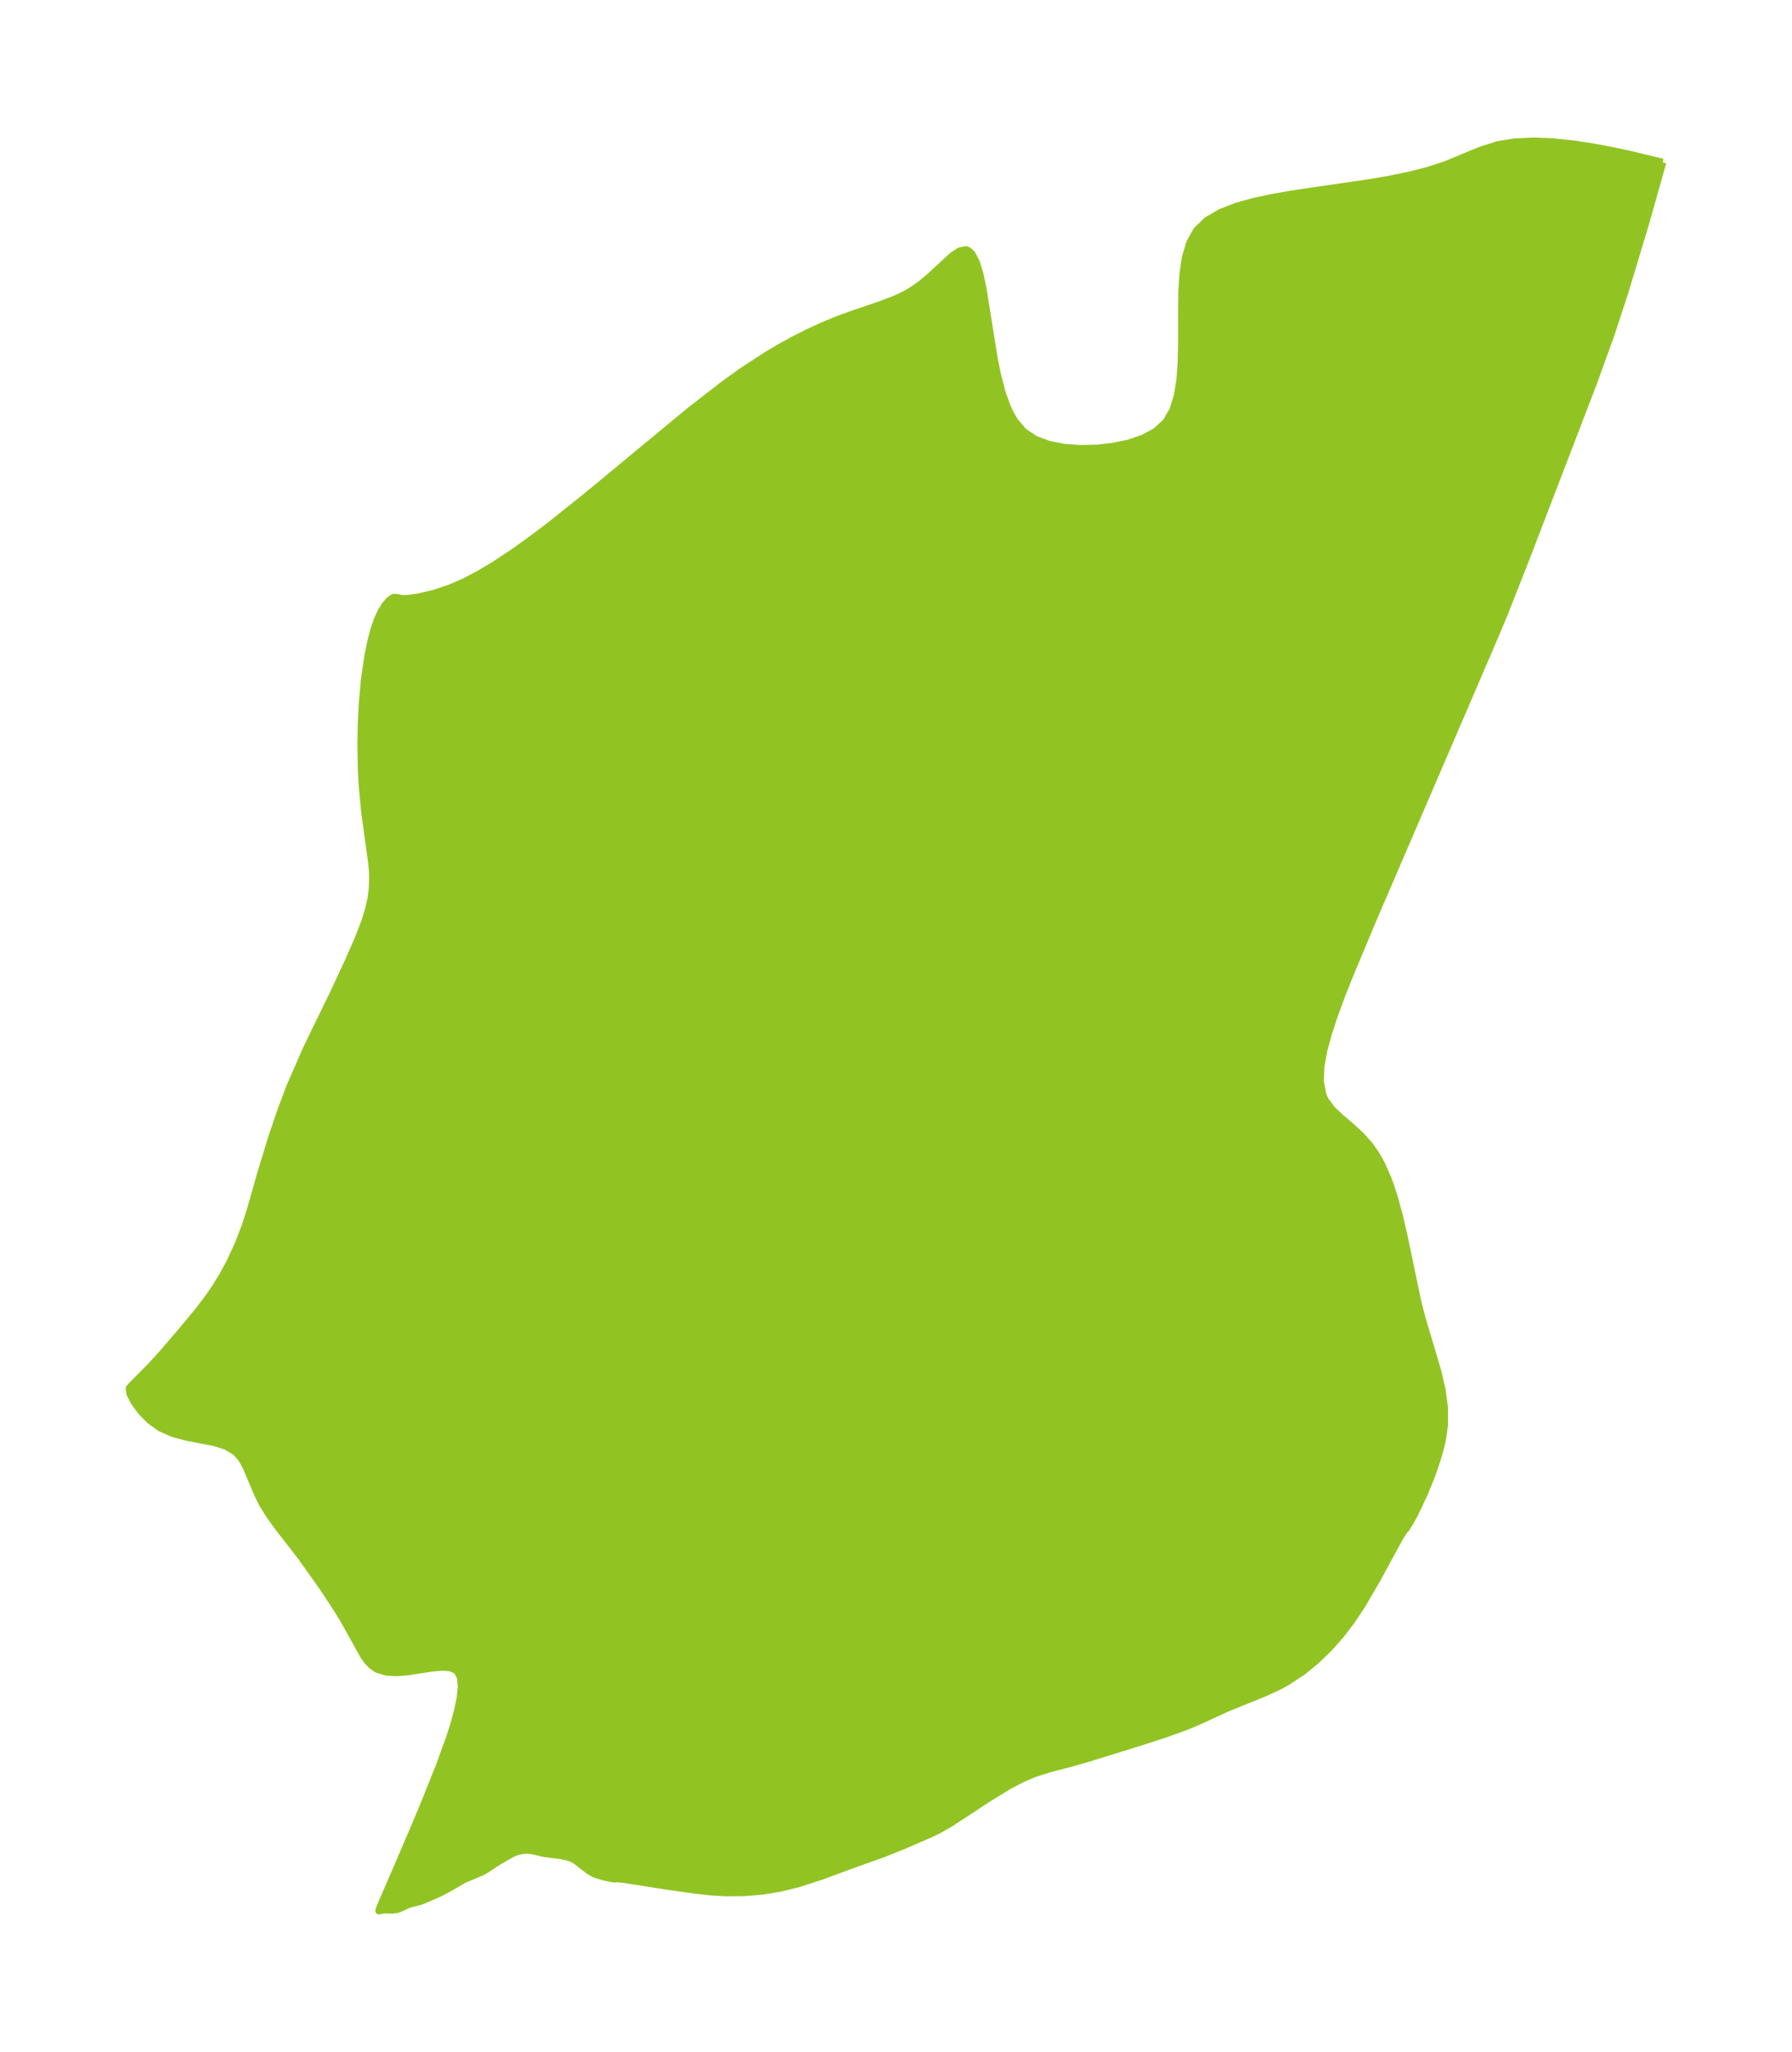 <?xml version="1.0" encoding="UTF-8"?>
<!DOCTYPE svg  PUBLIC '-//W3C//DTD SVG 1.1//EN'  'http://www.w3.org/Graphics/SVG/1.1/DTD/svg11.dtd'>
<svg width="244.95pt" height="280.51pt" version="1.1" viewBox="0 0 244.95 280.51" xmlns="http://www.w3.org/2000/svg" xmlns:xlink="http://www.w3.org/1999/xlink">
 <defs>
  <style type="text/css">*{stroke-linejoin: round; stroke-linecap: butt}</style>
 </defs>
 <g id="figure_1">
  <g id="patch_1">
   <path d="m0 280.51h244.95v-280.51h-244.95v280.51z" fill="none"/>
  </g>
  <g id="axes_1">
   <g id="PatchCollection_1">
    <defs>
     <path id="m34311c4434" d="m227.27-258.32-2.306 8.196-2.88 9.545-1.903 5.811-2.349 6.493-9.266 24.142-2.881 7.32-1.24 2.981-16.887 39.263-3.251 7.776-0.999 2.544-0.92 2.5-0.804 2.437-0.638 2.349-0.407 2.227-0.088 2.06 0.347 1.835 0.369 0.802 0.968 1.274 1.237 1.153 1.374 1.163 1.288 1.19 1.21 1.358 0.928 1.349 0.627 1.132 0.876 1.968 0.469 1.289 0.424 1.334 0.642 2.34 0.61 2.576 1.984 9.471 0.615 2.343 2.113 7.103 0.551 2.399 0.333 2.413 0.015 2.418-0.234 1.773-0.226 1.059-0.261 0.999-0.665 2.101-0.449 1.231-0.869 2.144-1.289 2.748-0.65 1.203-0.626 1-0.16 0.112-0.642 1.001-3.206 5.881-2.028 3.469-1.332 2.017-1.556 2.034-1.619 1.818-1.719 1.661-1.808 1.482-2.294 1.508-0.982 0.528-1.936 0.9-5.131 2.077-4.2 1.932-1.478 0.602-2.804 1.014-3.286 1.067-7.324 2.272-2.424 0.69-2.856 0.738-2.064 0.668-1.55 0.662-1.872 0.976-2.886 1.771-5.155 3.388-1.575 0.894-1.069 0.519-3.715 1.612-2.889 1.155-3.831 1.36-4.477 1.656-3.245 1.049-2.399 0.583-2.487 0.408-2.454 0.206-2.509 0.015-2.071-0.125-2.186-0.238-3.734-0.534-5.997-0.937-0.816-0.088-0.256 0.003-0.06 0.037-0.448-0.048-1.204-0.261-1.166-0.375-0.774-0.445-1.715-1.322-0.394-0.246-0.666-0.275-1.079-0.228-2.148-0.269-1.806-0.413-0.587-0.05-0.695 0.039-0.736 0.155-0.609 0.248-1.898 1.084-1.788 1.177-0.619 0.339-2.321 0.958-1.825 1.072-1.383 0.737-2.209 0.978-0.643 0.236-1.508 0.377-1.16 0.55-0.441 0.157-0.556 0.076-1.259-0.02-0.645 0.13 0.178-0.537 3.75-8.688 2.275-5.396 2.102-5.259 1.335-3.68 0.557-1.728 0.55-1.98 0.375-1.798 0.159-1.583-0.12-1.275-0.474-0.883-0.885-0.431-1.206-0.082-1.418 0.136-3.125 0.481-1.557 0.14-1.458-0.068-1.286-0.395-0.808-0.57-0.57-0.625-0.493-0.718-2.797-5.016-1.277-2.038-1.613-2.426-2.822-3.966-3.175-4.101-1.114-1.542-0.967-1.555-0.629-1.244-1.657-3.925-0.626-1.088-0.782-0.887-1.328-0.797-1.615-0.504-3.697-0.712-1.882-0.492-1.759-0.768-1.436-1.03-1.207-1.234-0.935-1.279-0.586-1.127-0.089-0.664-0.007-0.083 0.468-0.53 2.465-2.485 1.331-1.449 2.653-3.081 2.673-3.22 1.317-1.755 0.957-1.41 0.958-1.573 0.935-1.732 1.154-2.496 0.978-2.551 0.667-2.079 1.399-4.942 1.554-5.083 1.194-3.5 1.288-3.422 2.235-5.119 3.617-7.436 2.084-4.468 1.305-2.965 1-2.581 0.513-1.69 0.292-1.309 0.181-1.355 0.065-1.531-0.031-0.931-0.124-1.267-0.947-6.888-0.338-3.618-0.113-2.033-0.063-3.705 0.058-2.74 0.13-2.576 0.293-3.314 0.497-3.412 0.46-2.18 0.37-1.367 0.434-1.264 0.491-1.08 0.574-0.923 0.486-0.567 0.399-0.332 0.282-0.156 0.631 0.046 0.391 0.132 0.9-0.023 1.516-0.216 2.039-0.479 2.237-0.747 2.009-0.88 2.018-1.062 2.007-1.199 2.641-1.748 2.591-1.86 2.537-1.926 4.927-3.938 14.092-11.659 4.684-3.633 2.384-1.711 3.383-2.21 1.721-1.023 1.952-1.076 1.967-0.997 1.975-0.912 1.975-0.817 2.02-0.738 3.891-1.325 1.978-0.751 1.466-0.686 1.025-0.609 1.149-0.821 1.071-0.892 3.2-2.948 0.967-0.643 0.858-0.169 0.327 0.112 0.493 0.448 0.604 1.167 0.49 1.628 0.414 1.962 1.504 9.417 0.485 2.405 0.598 2.3 0.664 1.893 0.441 0.973 0.626 1.093 1.232 1.456 1.613 1.072 1.891 0.697 2.081 0.4 2.195 0.157 2.241-0.052 2.221-0.247 2.135-0.446 1.975-0.669 1.731-0.933 1.386-1.262 0.966-1.651 0.612-1.962 0.353-2.187 0.172-2.341 0.057-2.437-0.005-4.967 0.046-2.441 0.154-2.349 0.329-2.203 0.586-1.991 0.943-1.697 1.438-1.381 1.828-1.063 2.118-0.827 2.331-0.657 2.485-0.536 2.593-0.456 2.665-0.407 8.161-1.187 2.7-0.463 2.65-0.541 2.57-0.65 2.453-0.798 4.681-1.942 2.404-0.778 2.41-0.403 2.558-0.116 2.668 0.111 2.734 0.287 2.744 0.418 2.675 0.503 2.493 0.538 4.329 1.043" stroke="#91c423"/>
    </defs>
    <g clip-path="url(#pb2db4ee54c)">
     <use y="280.512" fill="#91c423" stroke="#91c423" xlink:href="#m34311c4434"/>
    </g>
   </g>
  </g>
 </g>
 <defs>
  <clipPath id="pb2db4ee54c">
   <rect x="7.2" y="7.2" width="230.55" height="266.11"/>
  </clipPath>
 </defs>
</svg>
